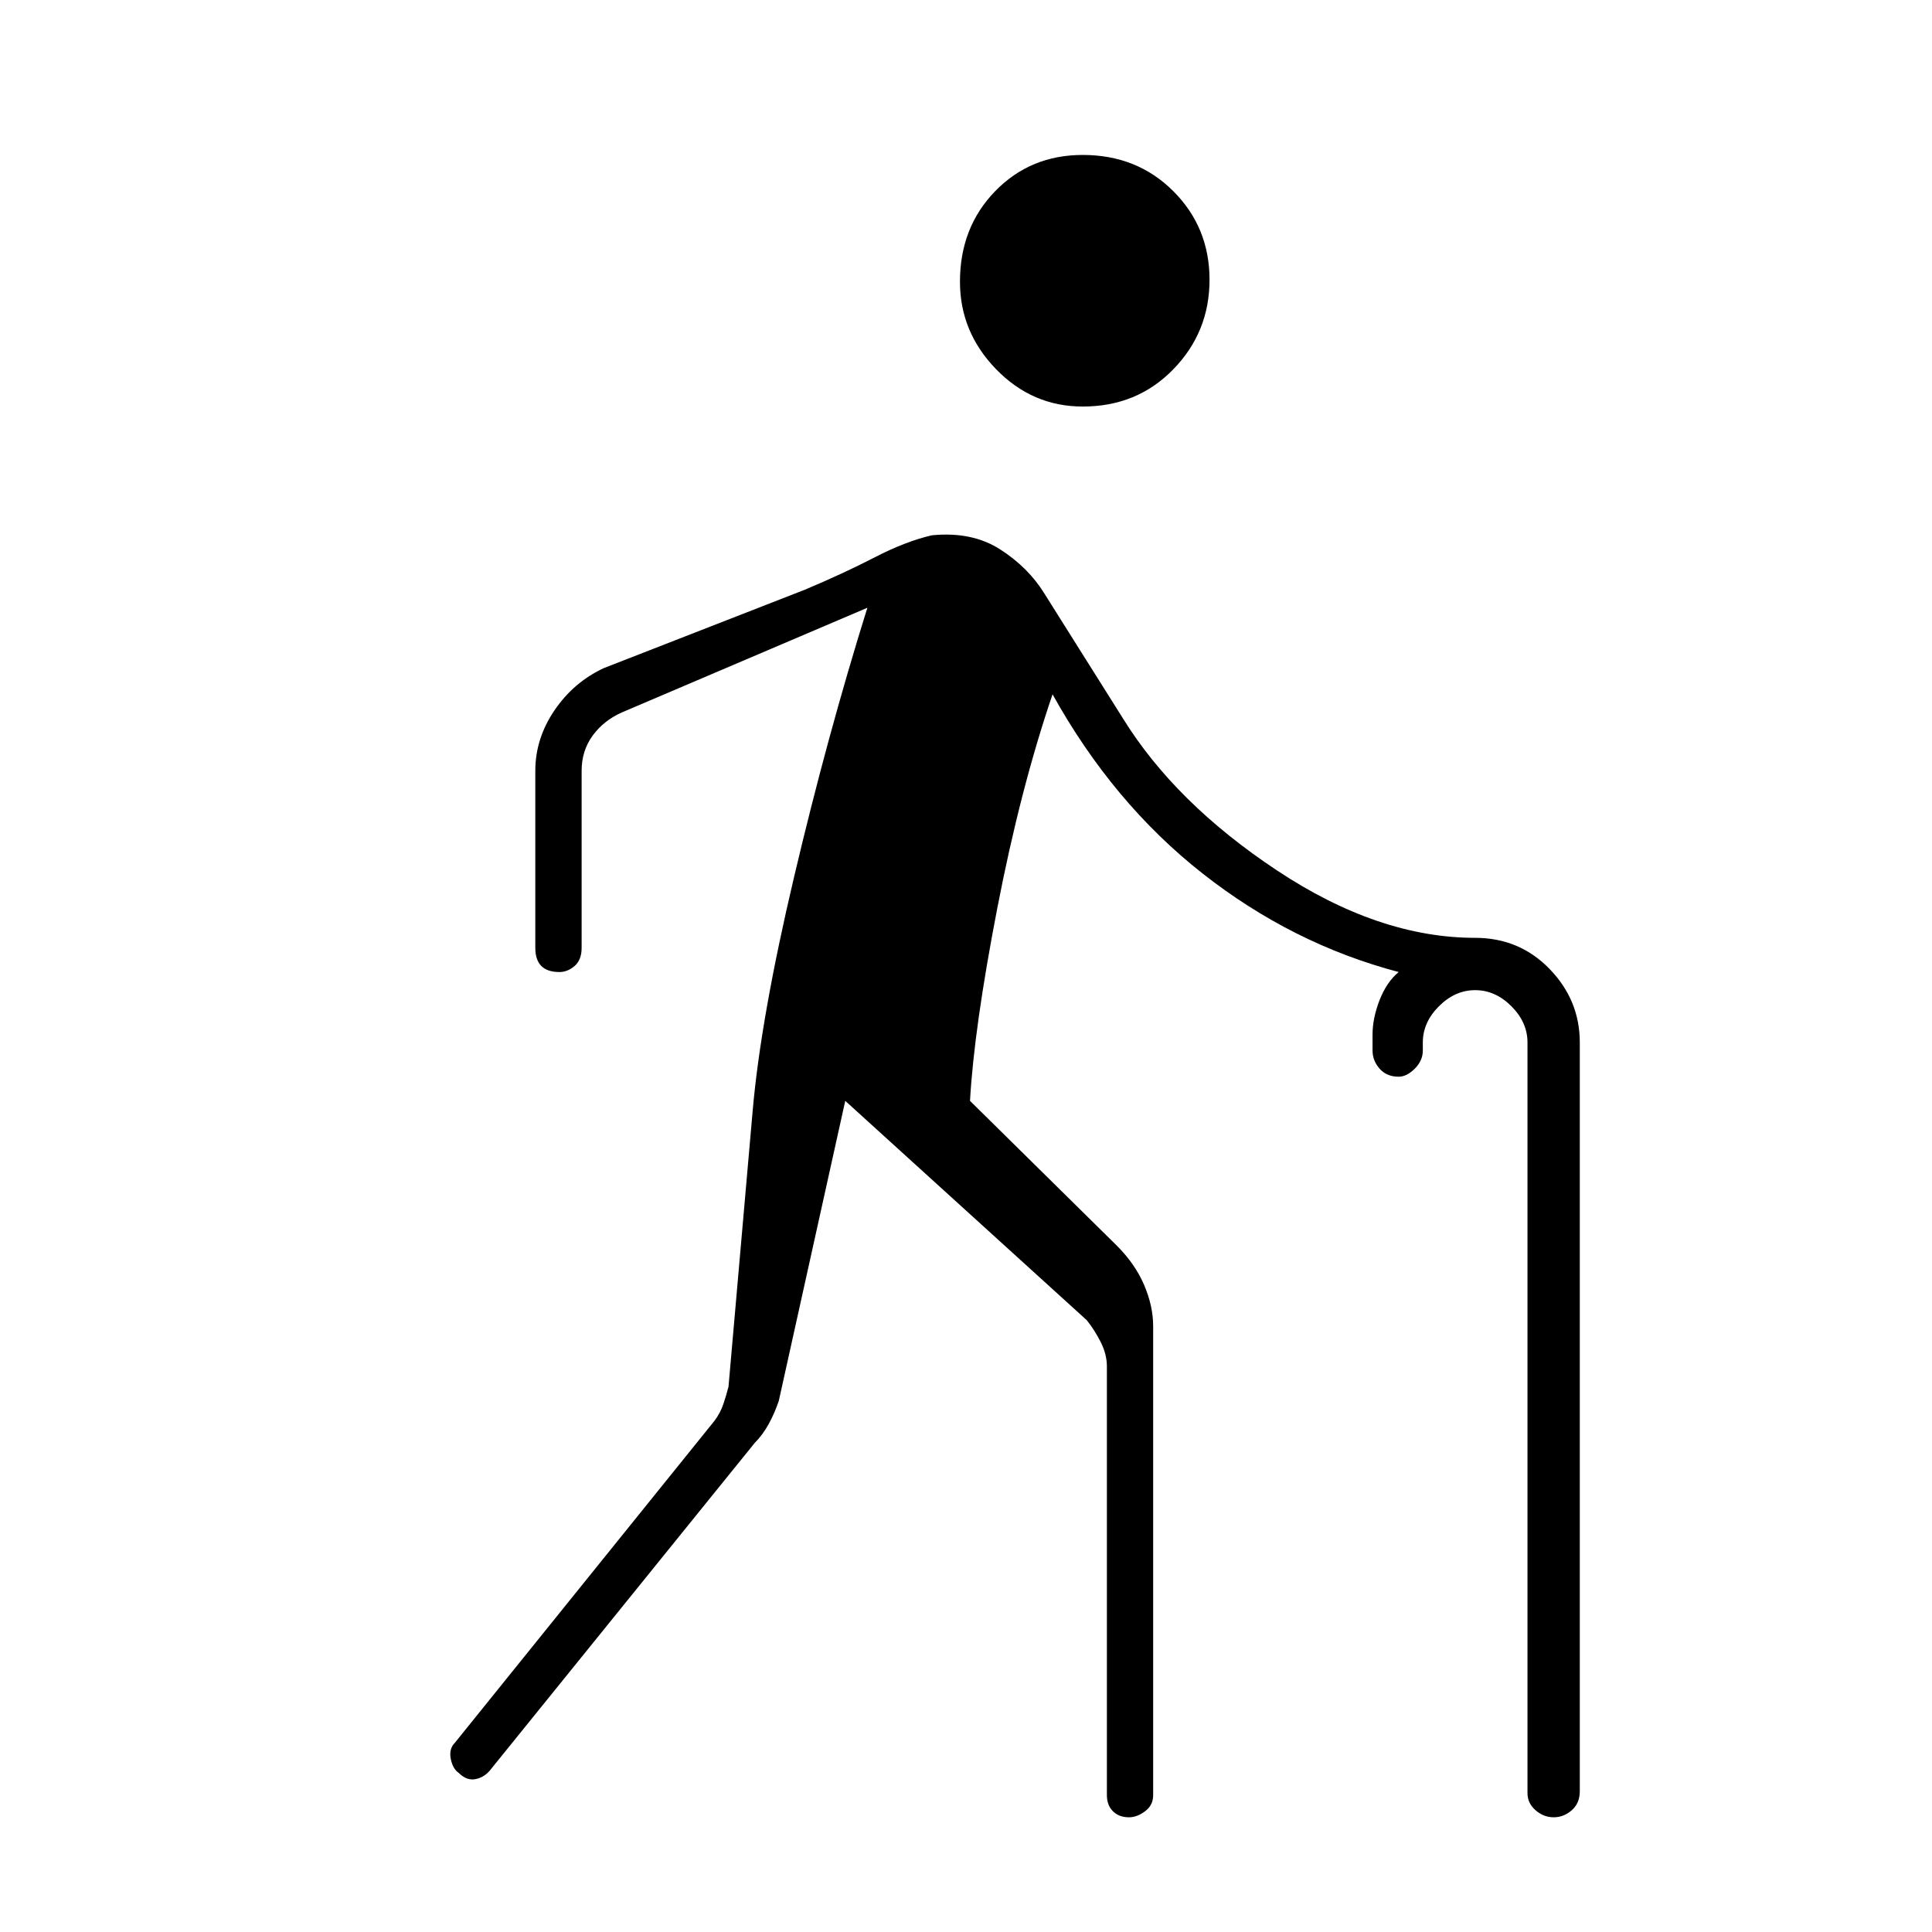 <svg xmlns="http://www.w3.org/2000/svg" height="40" width="40"><path d="M22.417 8.417q-1.042 0-1.792-.771t-.75-1.813q0-1.125.729-1.875t1.813-.75q1.125 0 1.875.75t.75 1.834q0 1.083-.75 1.854-.75.771-1.875.771Zm.958 29.208q-.208 0-.333-.125-.125-.125-.125-.333v-8.875q0-.25-.125-.5t-.292-.459l-5-4.541L16.125 29q-.083.25-.208.479-.125.229-.292.396l-5.458 6.75q-.125.167-.313.208-.187.042-.354-.125-.125-.083-.167-.291-.041-.209.084-.334l5.375-6.666q.125-.167.187-.355.063-.187.104-.354l.5-5.708q.167-1.917.855-4.833.687-2.917 1.52-5.584l-5.083 2.167q-.375.167-.604.479-.229.313-.229.729v3.667q0 .25-.146.375t-.313.125q-.25 0-.375-.125t-.125-.375v-3.667q0-.666.396-1.25.396-.583 1.021-.875l4.167-1.625q.791-.333 1.437-.666.646-.334 1.188-.459.833-.083 1.416.292.584.375.917.917l1.625 2.583q1.083 1.75 3.188 3.146 2.104 1.396 4.104 1.396.916 0 1.541.645.625.646.625 1.521v15.5q0 .25-.166.396-.167.146-.375.146-.209 0-.375-.146-.167-.146-.167-.354V21.583q0-.416-.333-.75-.334-.333-.75-.333-.417 0-.75.333-.334.334-.334.75v.167q0 .208-.166.375-.167.167-.334.167-.25 0-.396-.167-.145-.167-.145-.375v-.333q0-.334.145-.709.146-.375.396-.583-2.208-.583-4.062-2.042-1.854-1.458-3.104-3.708-.667 1.958-1.146 4.437-.479 2.48-.563 3.98l3.042 3q.375.375.563.812.187.438.187.854v9.709q0 .208-.167.333-.166.125-.333.125Z"/></svg>